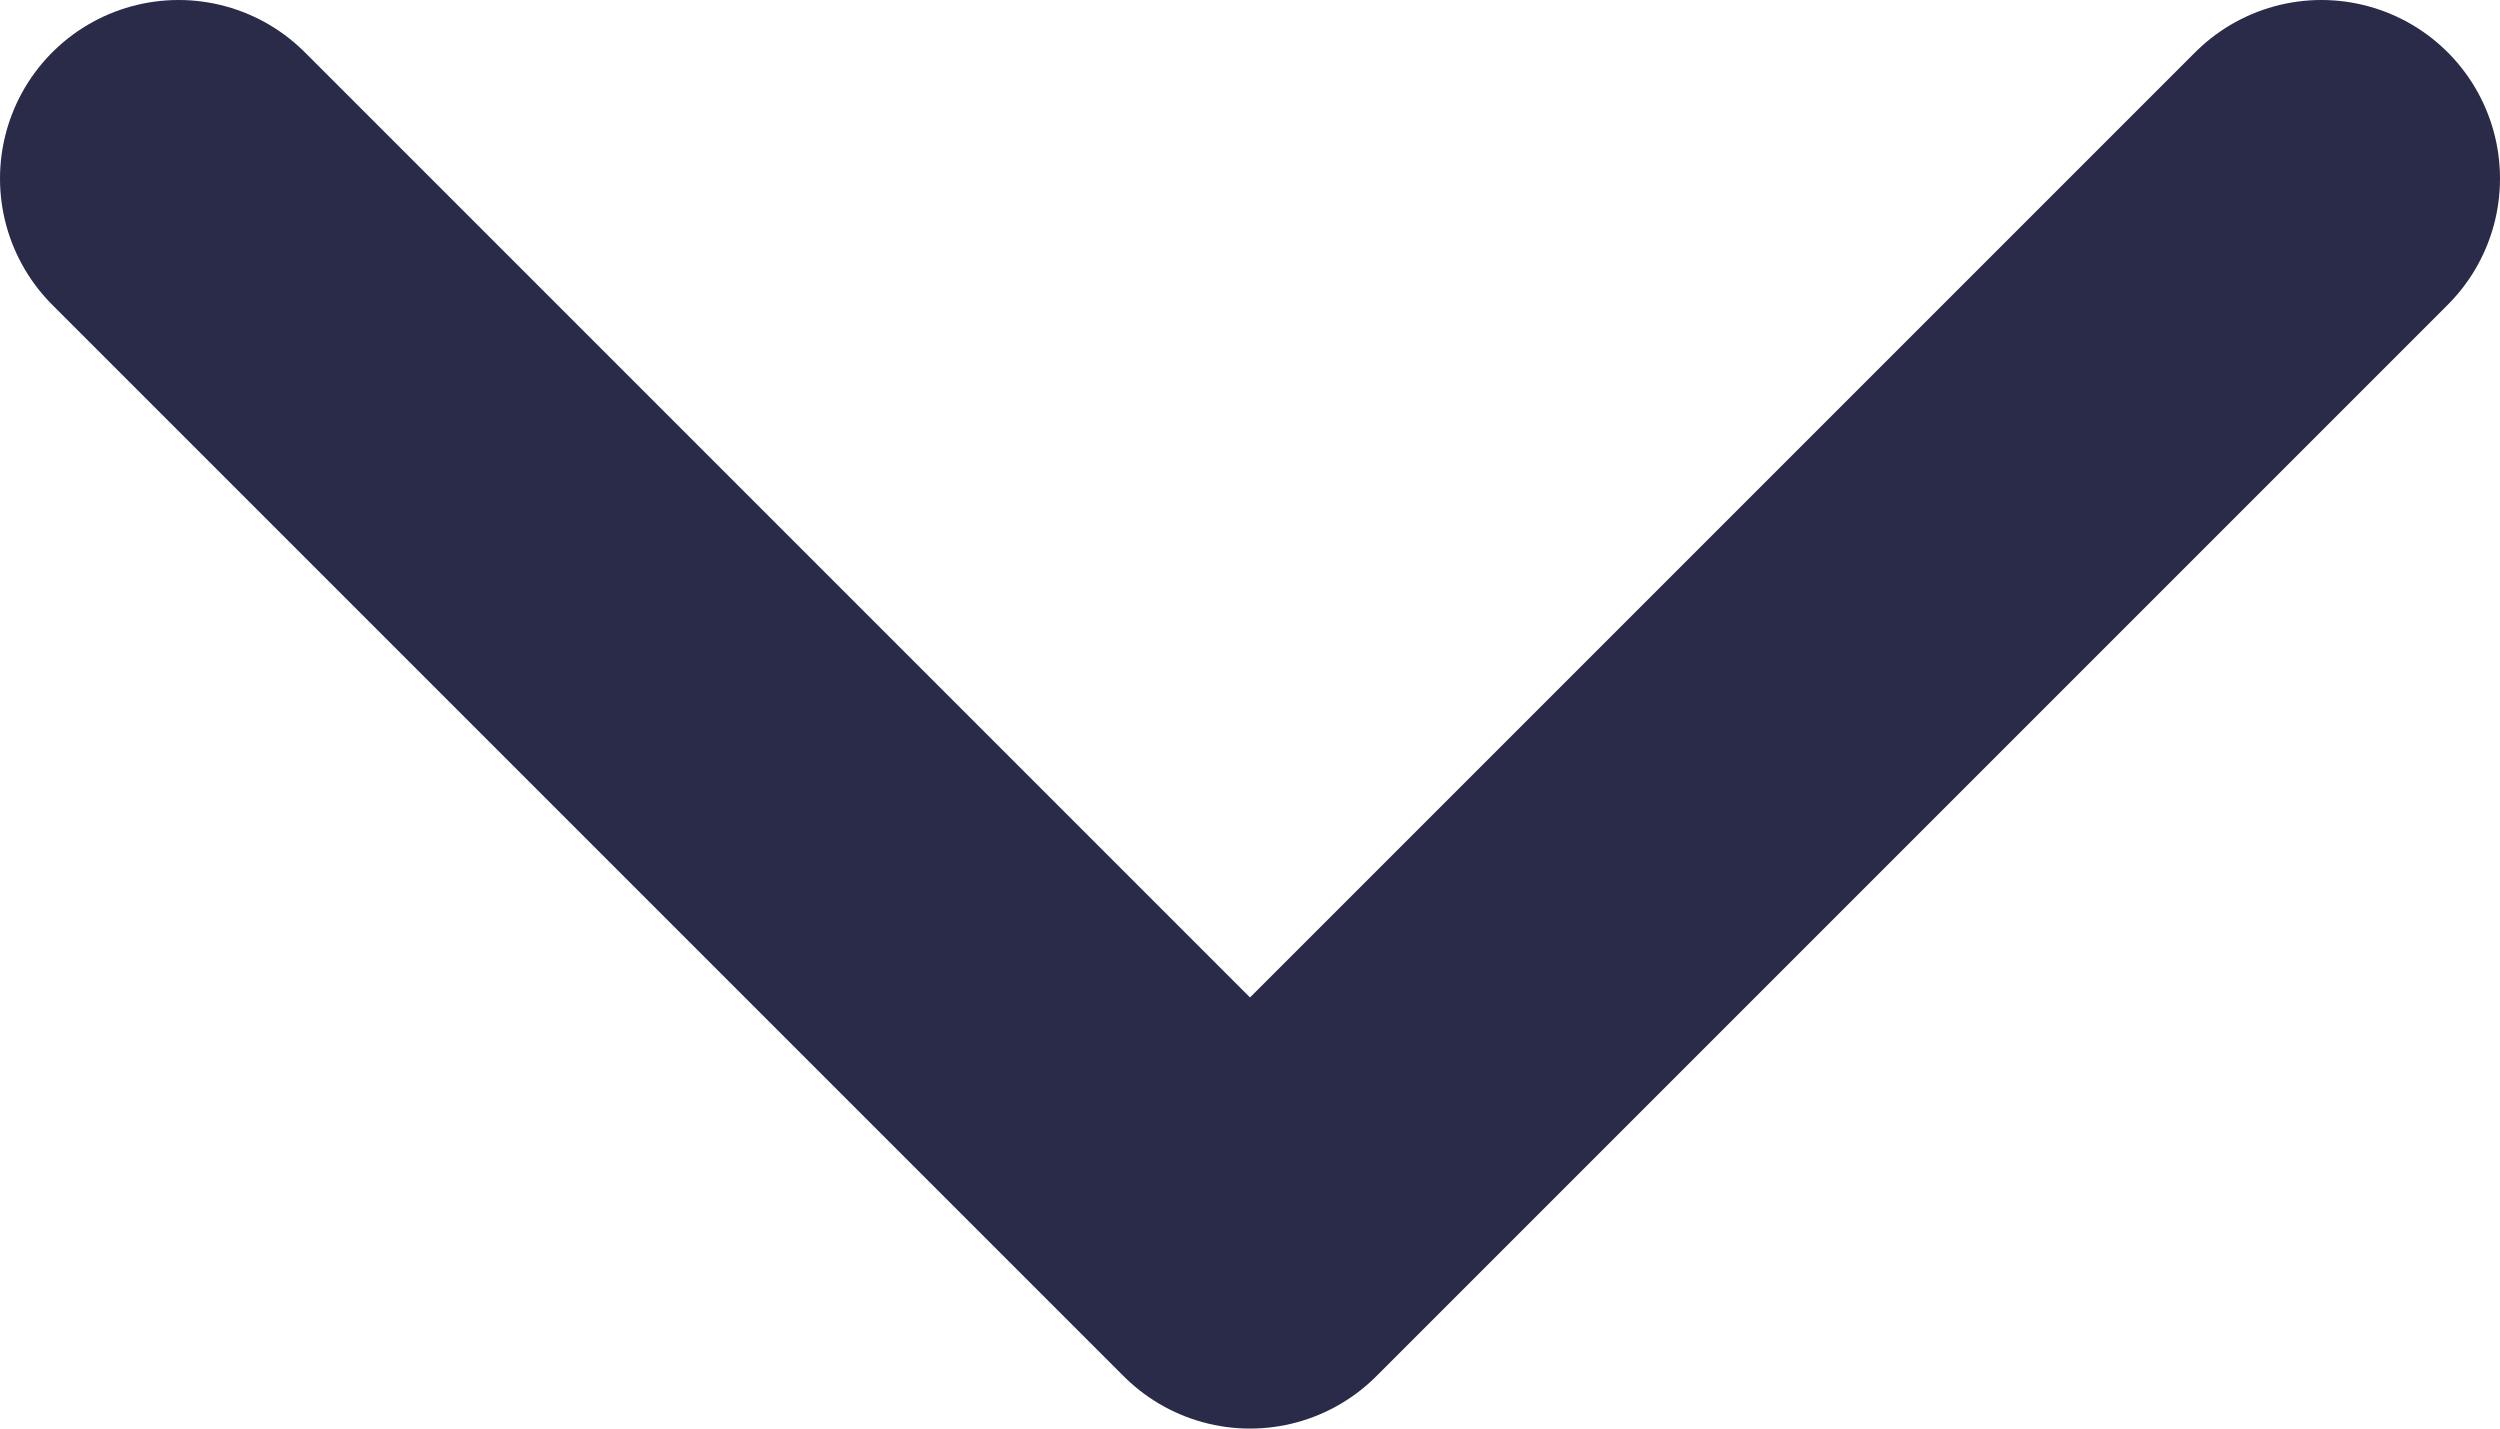 <svg width="14" height="8" viewBox="0 0 14 8" fill="none" xmlns="http://www.w3.org/2000/svg">
<path d="M1 1L7 7L13 1" stroke="#292B49" stroke-width="2" stroke-linecap="round" stroke-linejoin="round"/>
</svg>
